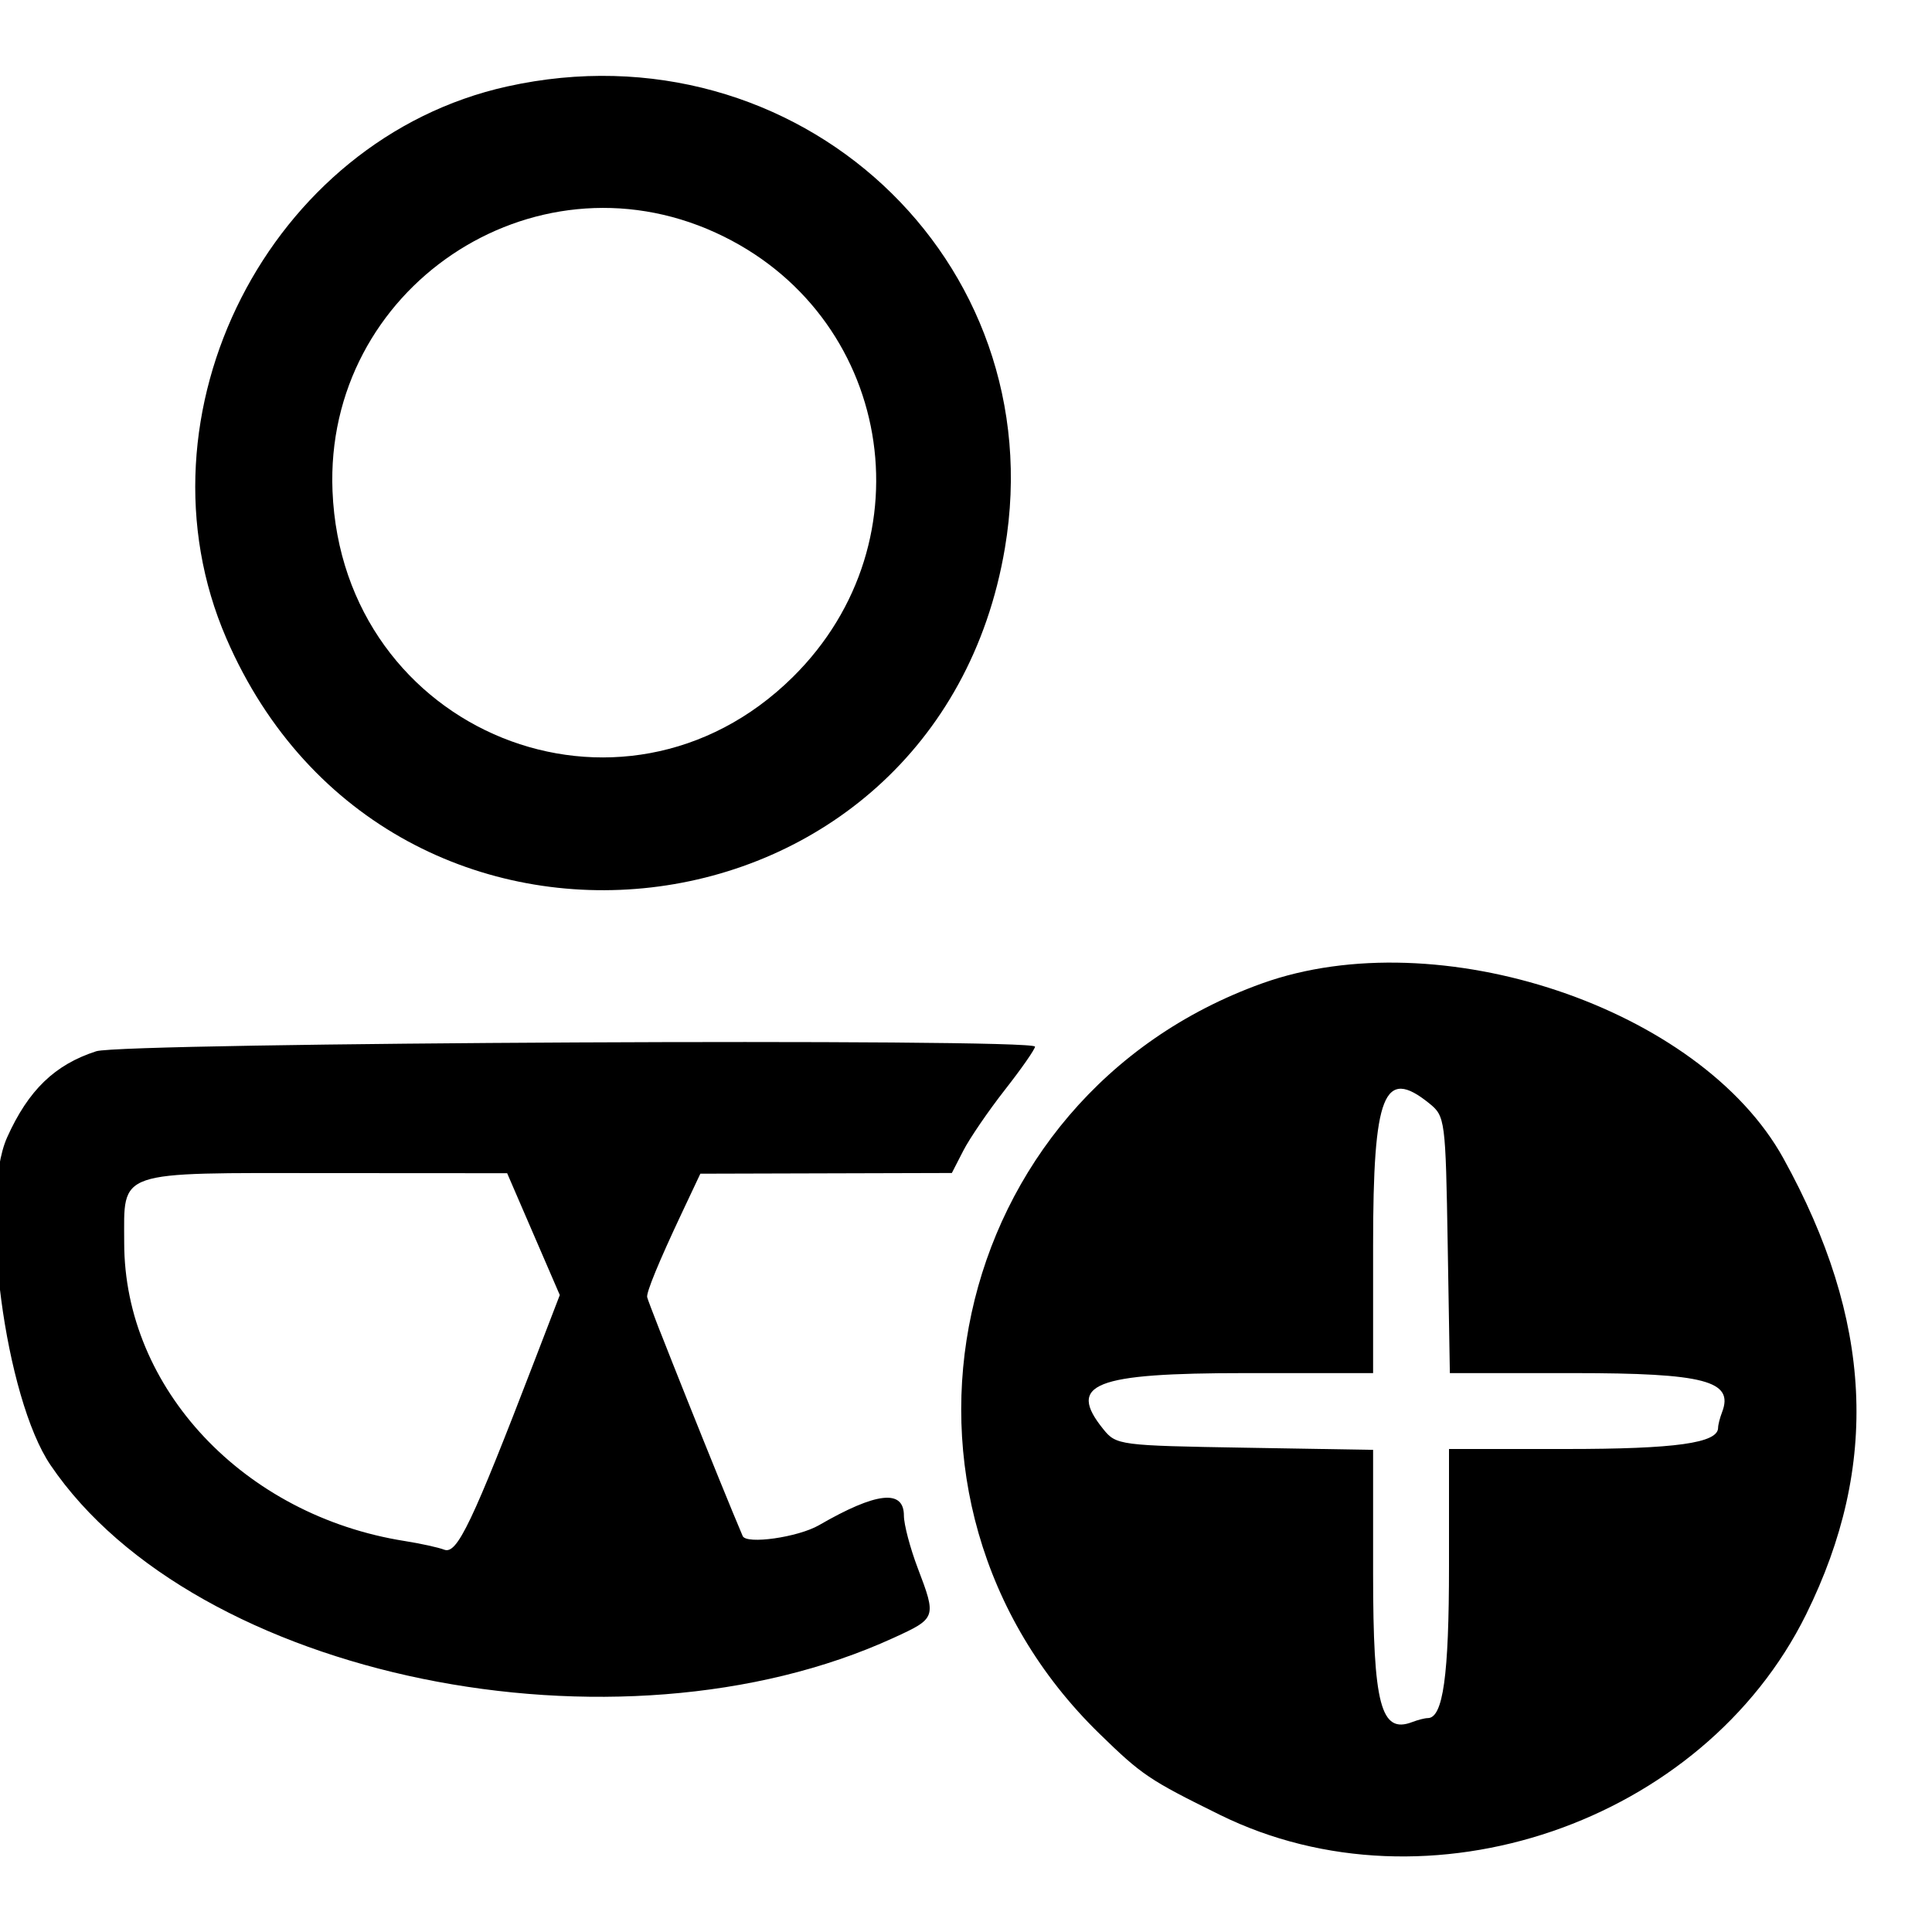 <svg id="svg" xmlns="http://www.w3.org/2000/svg" xmlns:xlink="http://www.w3.org/1999/xlink" viewBox="0, 0, 400,400"><g id="svgg"><path id="path0" d="M105.000 17.902 C 55.756 28.823,26.783 85.746,46.853 132.143 C 80.782 210.577,193.861 197.490,208.053 113.487 C 218.135 53.811,165.060 4.583,105.000 17.902 M148.161 48.171 C 184.639 64.828,192.803 111.873,164.129 140.192 C 128.814 175.070,70.887 151.659,68.843 101.682 C 67.130 59.805,110.123 30.800,148.161 48.171 M261.268 203.612 C 195.724 227.168,177.712 310.287,227.613 358.929 C 236.413 367.507,237.894 368.505,252.539 375.729 C 295.570 396.956,352.582 377.467,373.945 334.227 C 389.232 303.286,387.733 273.293,369.224 239.806 C 352.013 208.665,297.791 190.486,261.268 203.612 M19.930 217.650 C 11.348 220.419,5.886 225.691,1.490 235.450 C -4.368 248.453,1.054 289.472,10.463 303.337 C 40.365 347.401,127.739 365.317,184.963 339.119 C 193.877 335.038,193.915 334.929,189.999 324.628 C 188.428 320.494,187.143 315.619,187.143 313.794 C 187.143 308.274,181.438 308.916,169.572 315.770 C 165.222 318.283,154.524 319.803,153.762 318.016 C 149.337 307.640,134.380 270.234,133.991 268.571 C 133.772 267.634,136.412 261.218,141.161 251.143 L 145.000 243.001 171.035 242.929 L 197.069 242.857 199.455 238.214 C 200.767 235.661,204.640 229.996,208.063 225.625 C 211.485 221.255,214.286 217.237,214.286 216.697 C 214.286 214.916,25.536 215.841,19.930 217.650 M295.913 228.442 C 299.206 231.106,299.296 231.795,299.731 257.728 L 300.177 284.286 325.803 284.286 C 352.943 284.286,359.027 285.886,356.539 292.370 C 356.085 293.552,355.714 295.006,355.714 295.602 C 355.714 298.772,346.921 300.000,324.218 300.000 L 300.000 300.000 300.000 324.218 C 300.000 346.921,298.772 355.714,295.602 355.714 C 295.006 355.714,293.552 356.085,292.370 356.539 C 285.886 359.027,284.286 352.943,284.286 325.803 L 284.286 300.177 257.728 299.731 C 231.795 299.296,231.106 299.206,228.442 295.913 C 220.832 286.505,226.447 284.286,257.857 284.286 L 284.286 284.286 284.286 257.857 C 284.286 226.447,286.505 220.832,295.913 228.442 M110.449 255.513 L 115.898 268.126 110.730 281.563 C 97.678 315.498,94.635 321.868,91.971 320.846 C 90.750 320.377,87.074 319.571,83.804 319.054 C 50.492 313.790,25.714 287.445,25.714 257.290 C 25.714 242.131,23.616 242.853,67.602 242.879 L 105.000 242.901 110.449 255.513 " stroke="none" fill-rule="evenodd"></path></g></svg>